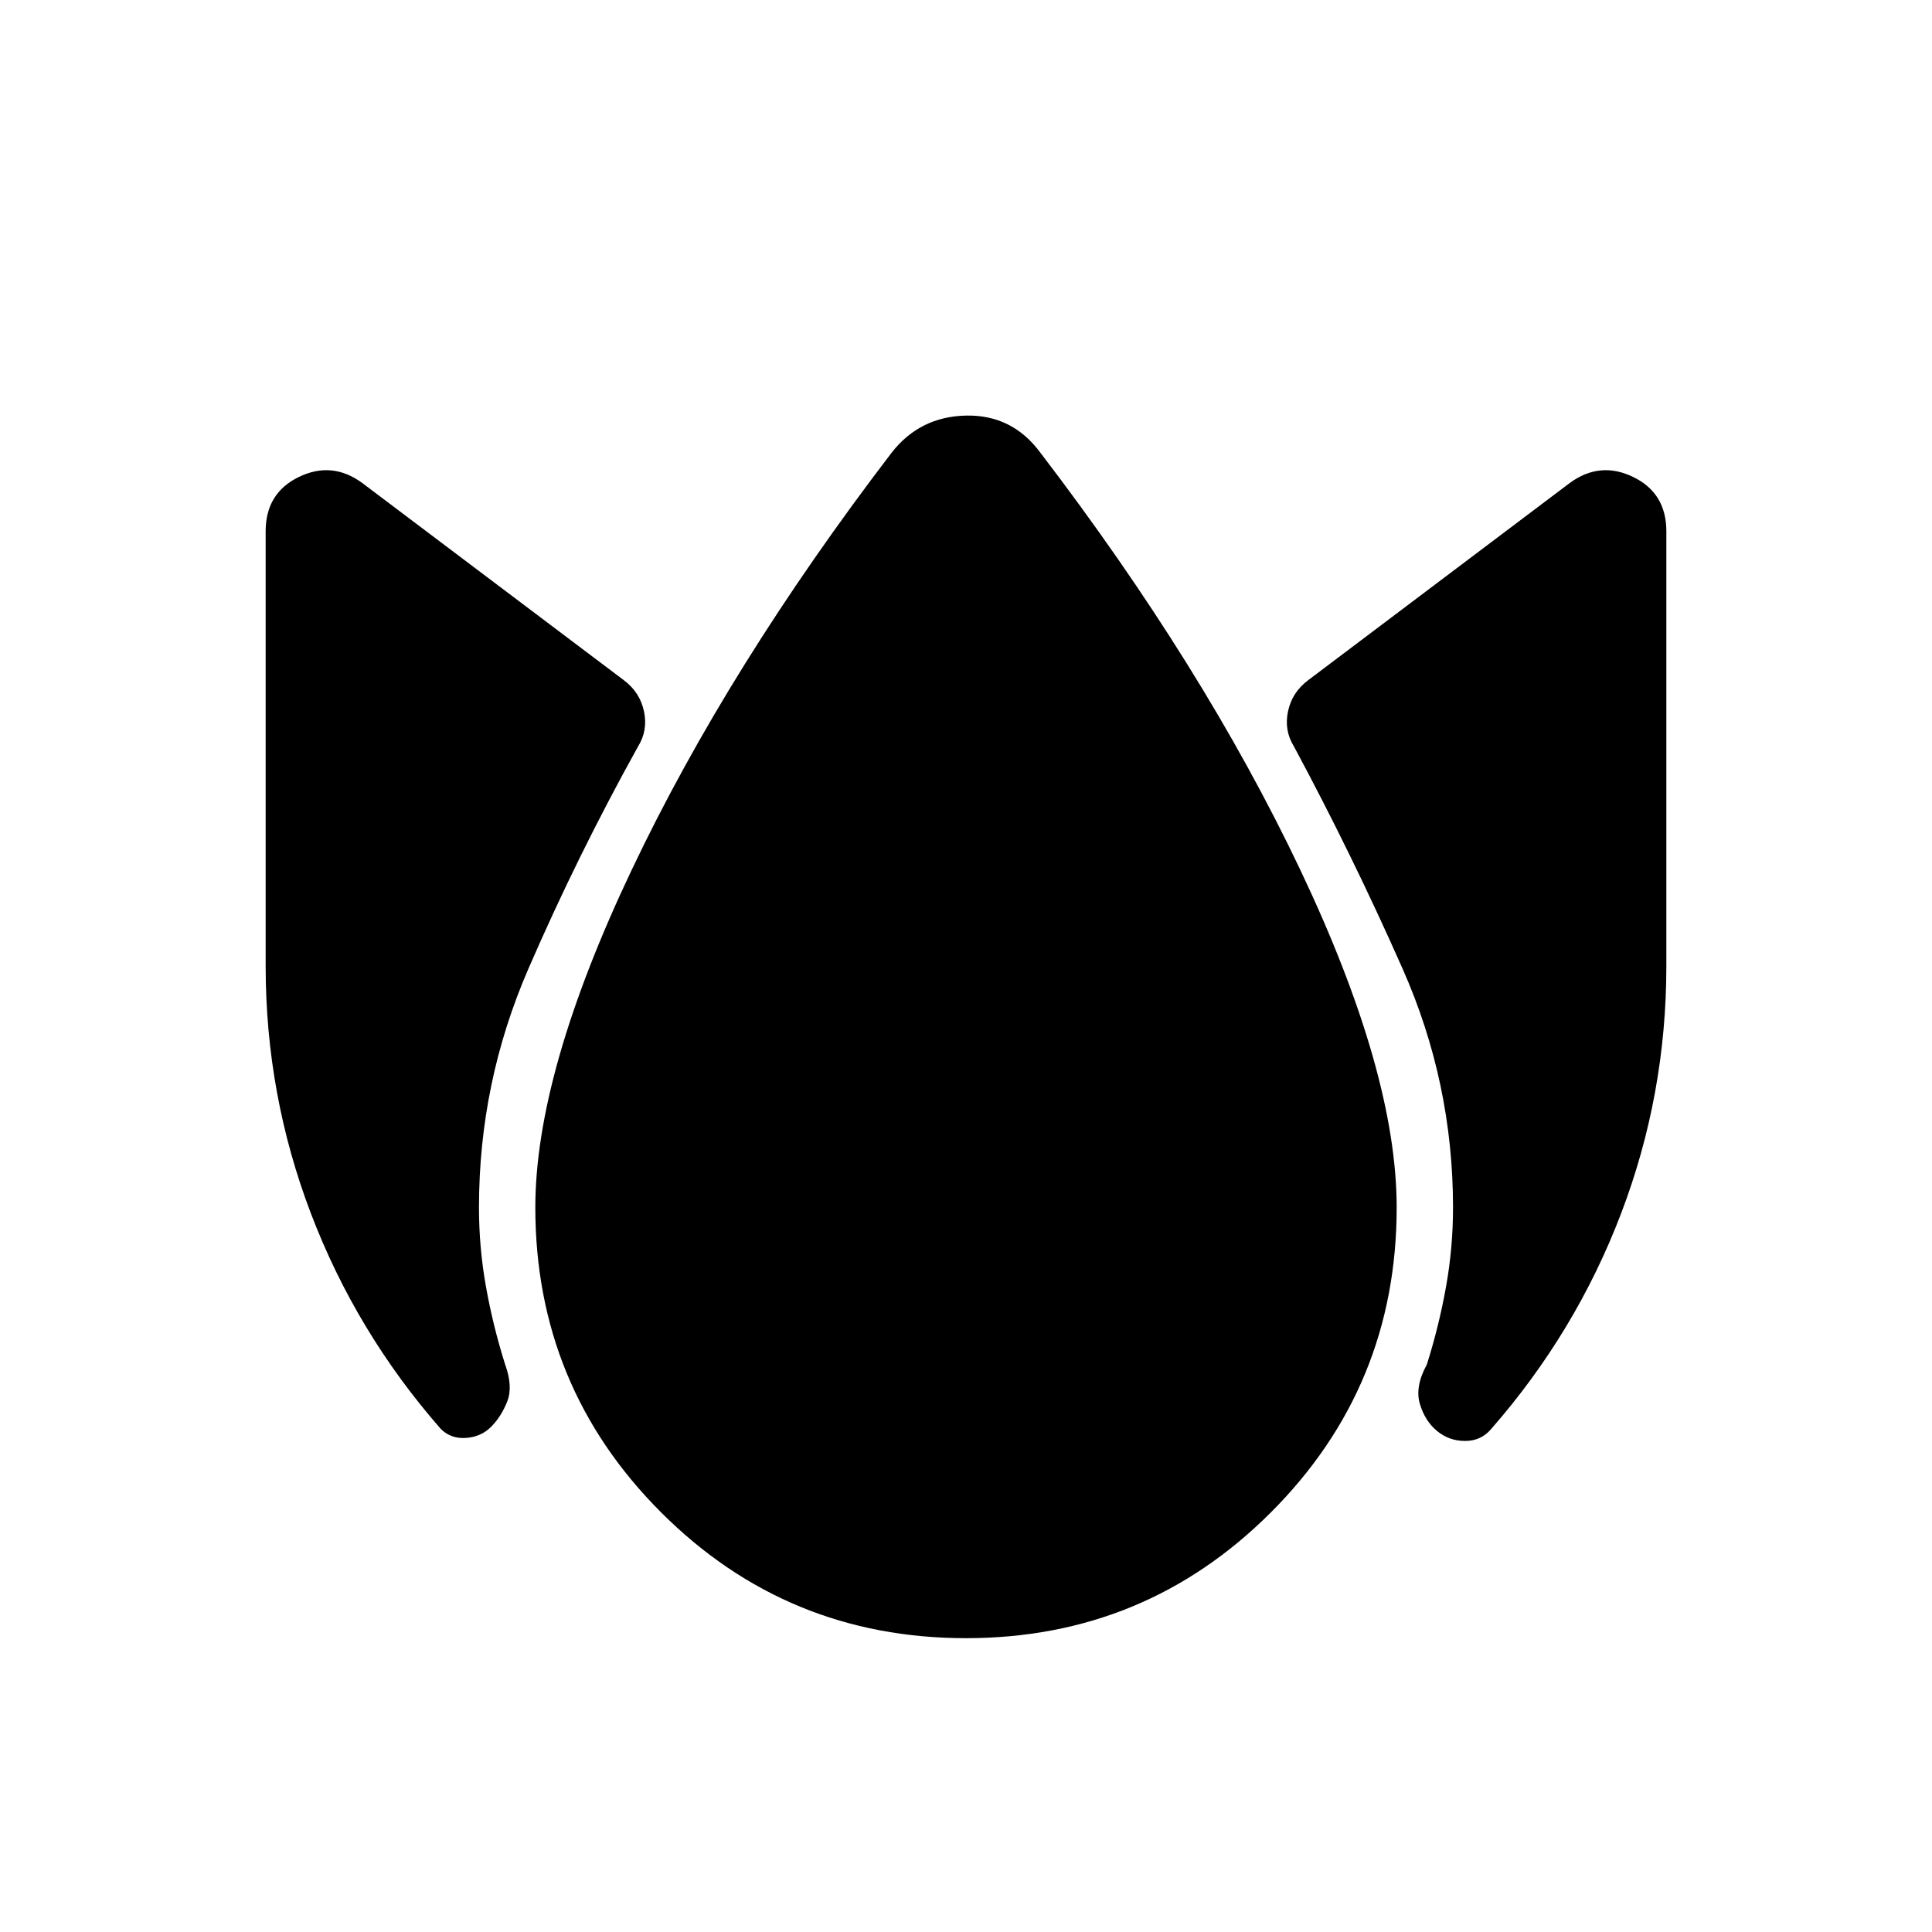 <svg xmlns="http://www.w3.org/2000/svg" height="24" viewBox="0 -960 960 960" width="24"><path d="M244-251q-5 5-12.5 5.5T219-250q-42-48-64.5-107T132-480v-216q0-19 16.5-27t31.5 3l130 98q8 6 10 15.5t-3 17.5q-30 54-54.5 110.5T238-360q0 20 3.5 39.5T251-282q4 11 1 18.5t-8 12.5Zm236 105q-89 0-151.5-62.5T266-360q0-67 48-168t129-207q14-18 37-18.5t37 18.5q81 106 129 207t48 168q0 89-62.5 151.5T480-146Zm234-103q-6-5-8.5-13.5T709-282q6-19 9.5-38.5T722-360q0-62-25-118.5T643-589q-5-8-3-17.5t10-15.5l130-98q15-11 31.5-3t16.5 27v216q0 64-22.5 123T741-250q-5 6-13 6t-14-5Z"/></svg>